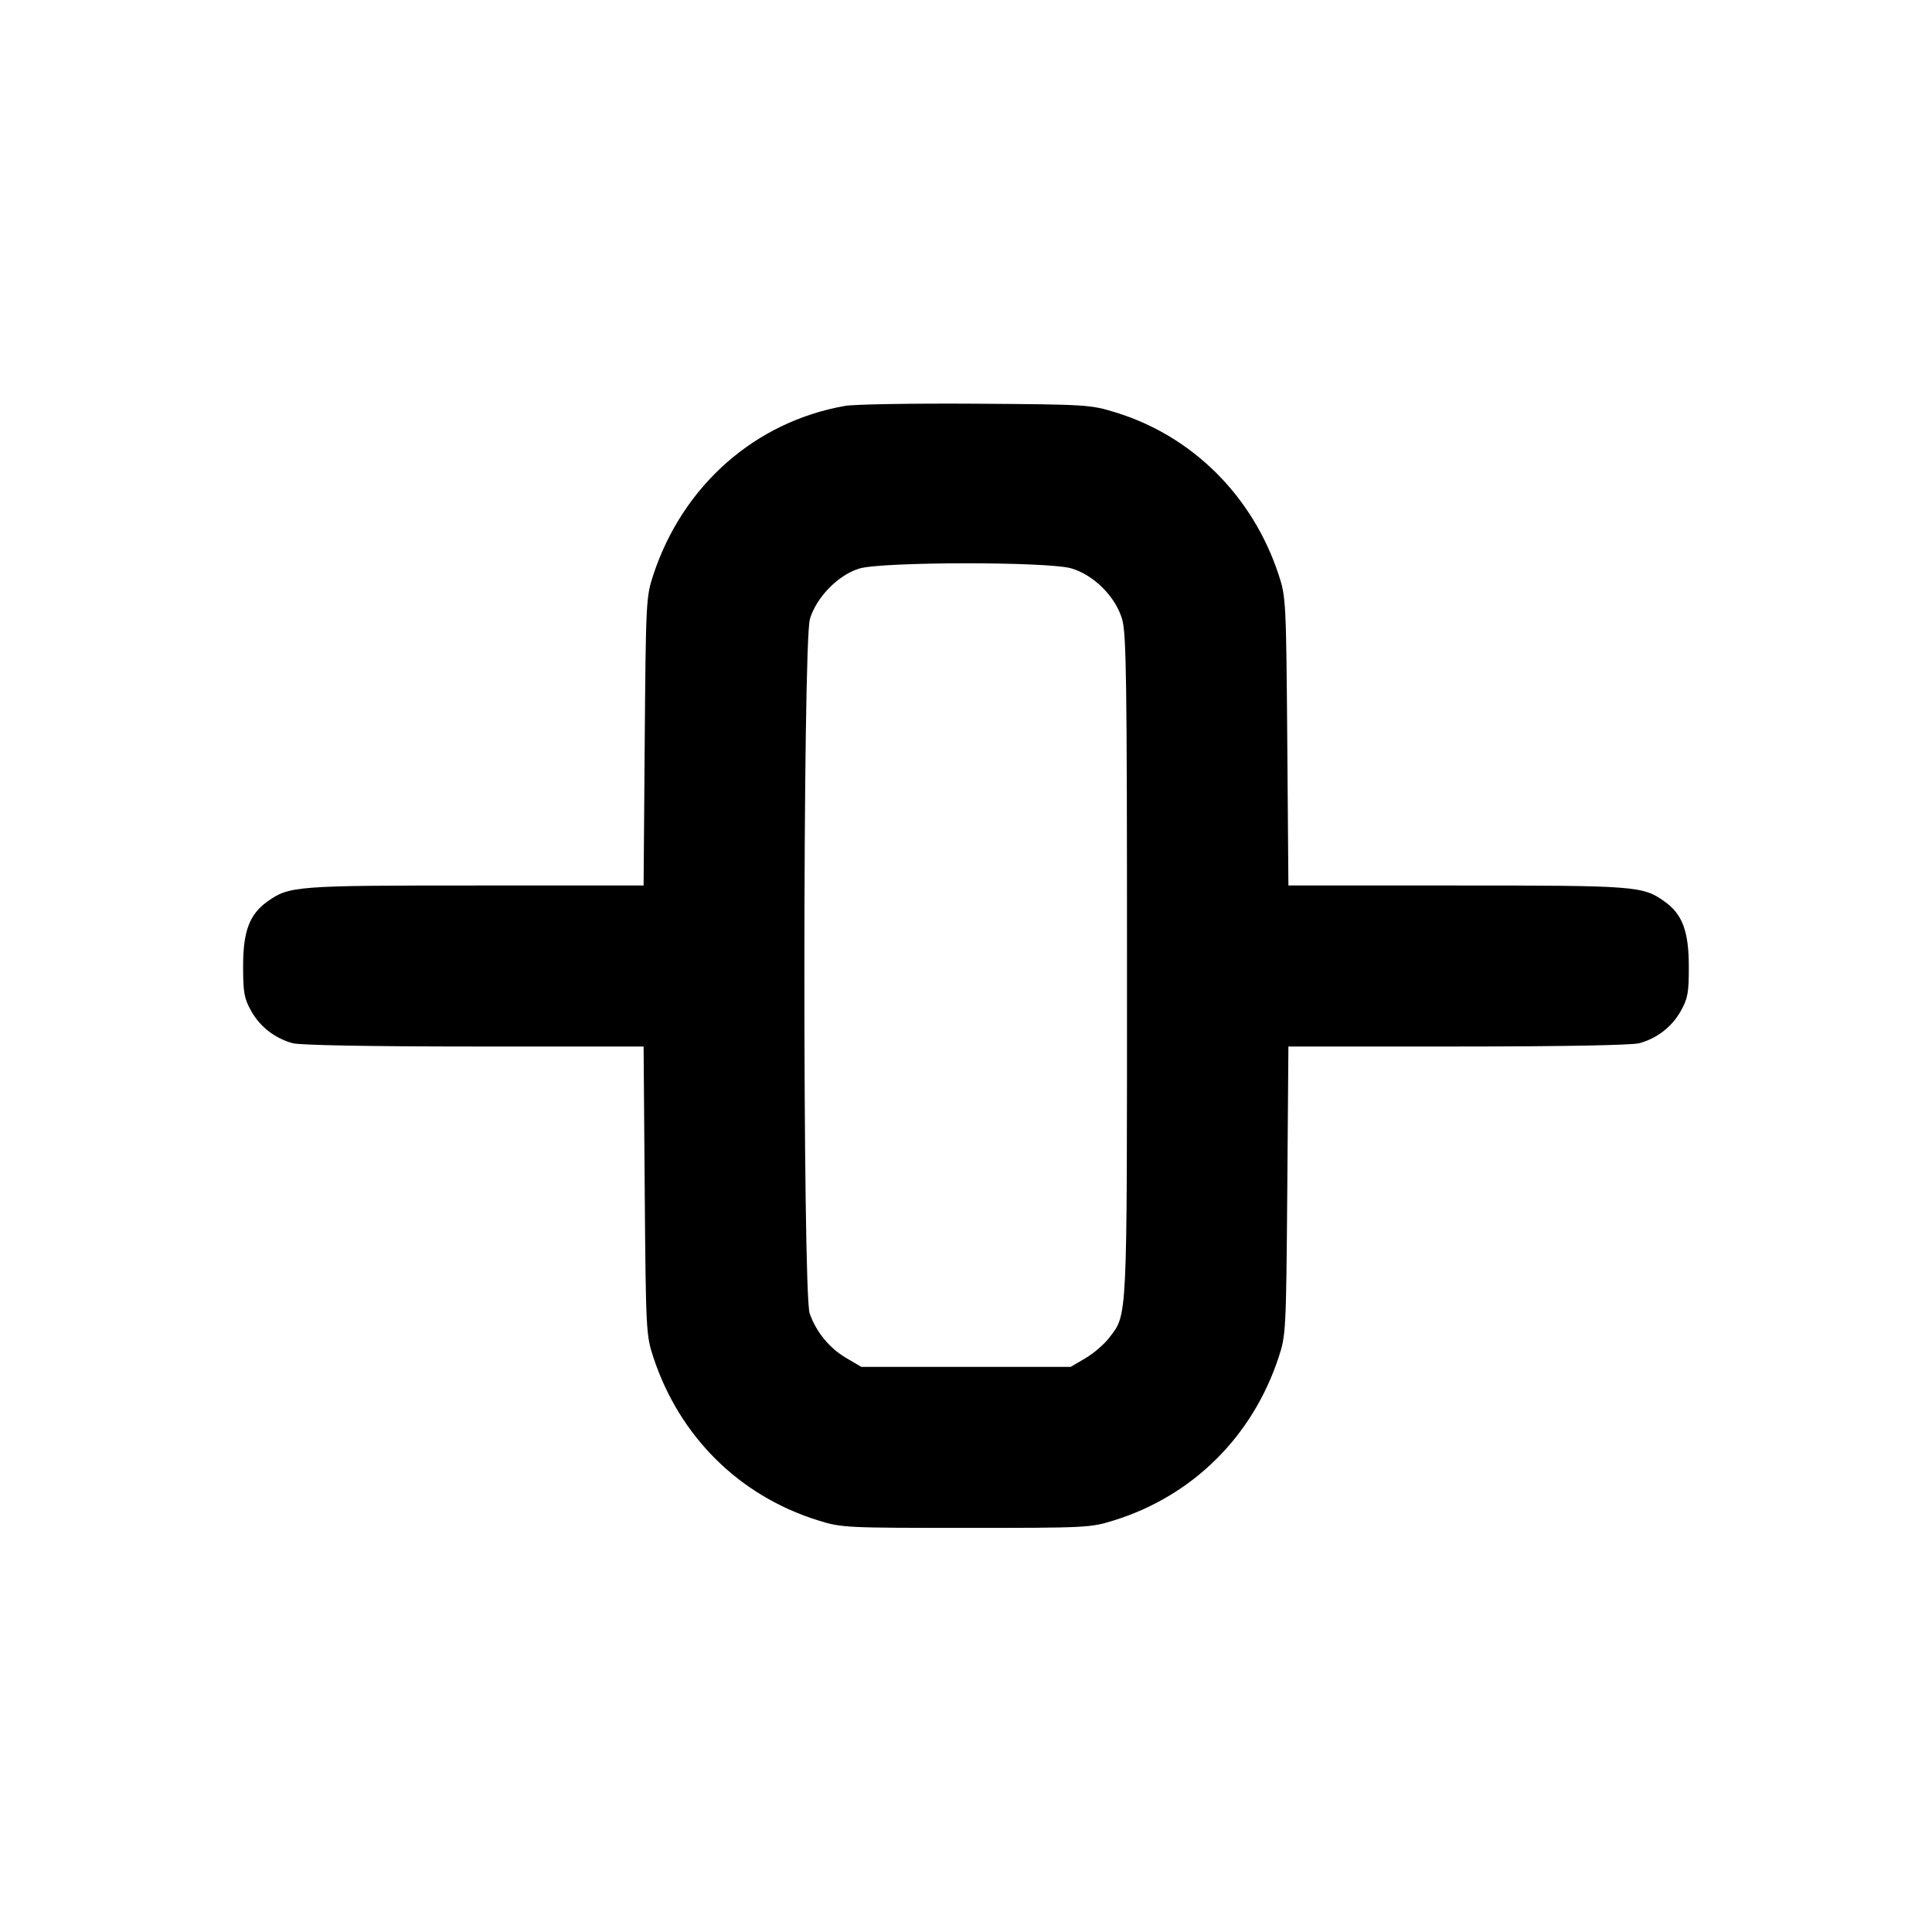 <svg xmlns="http://www.w3.org/2000/svg" width="24" height="24" viewBox="0 0 24 24" fill="none" stroke="currentColor" stroke-width="2" stroke-linecap="round" stroke-linejoin="round" class="icon icon-tabler icons-tabler-outline icon-tabler-layout-align-middle"><path d="M10.499 5.042 C 9.382 5.237,8.482 6.030,8.116 7.140 C 8.026 7.413,8.023 7.467,8.009 9.210 L 7.995 11.000 5.904 11.000 C 3.674 11.000,3.592 11.006,3.322 11.199 C 3.100 11.357,3.020 11.568,3.020 12.000 C 3.020 12.331,3.033 12.403,3.120 12.558 C 3.230 12.755,3.414 12.898,3.635 12.959 C 3.724 12.984,4.599 13.000,5.887 13.000 L 7.995 13.000 8.009 14.790 C 8.023 16.533,8.026 16.587,8.116 16.860 C 8.440 17.845,9.183 18.581,10.160 18.886 C 10.453 18.978,10.497 18.980,12.000 18.980 C 13.503 18.980,13.547 18.978,13.840 18.886 C 14.817 18.581,15.560 17.845,15.884 16.860 C 15.974 16.587,15.977 16.533,15.991 14.790 L 16.005 13.000 18.113 13.000 C 19.401 13.000,20.276 12.984,20.365 12.959 C 20.586 12.898,20.770 12.755,20.880 12.558 C 20.967 12.402,20.980 12.332,20.979 12.000 C 20.978 11.567,20.898 11.355,20.678 11.199 C 20.408 11.006,20.326 11.000,18.096 11.000 L 16.005 11.000 15.991 9.210 C 15.977 7.467,15.974 7.413,15.884 7.140 C 15.562 6.162,14.815 5.418,13.861 5.124 C 13.548 5.027,13.504 5.024,12.120 5.015 C 11.339 5.010,10.609 5.022,10.499 5.042 M13.310 7.061 C 13.589 7.144,13.856 7.411,13.939 7.690 C 13.992 7.867,14.000 8.441,14.000 12.001 C 14.000 16.458,14.007 16.319,13.779 16.618 C 13.718 16.698,13.585 16.813,13.484 16.872 L 13.300 16.980 12.000 16.980 L 10.700 16.980 10.516 16.872 C 10.303 16.747,10.141 16.550,10.058 16.316 C 9.969 16.062,9.971 7.992,10.061 7.690 C 10.140 7.421,10.412 7.143,10.673 7.063 C 10.952 6.977,13.023 6.975,13.310 7.061 " stroke="none" fill="black" fill-rule="evenodd"></path></svg>
